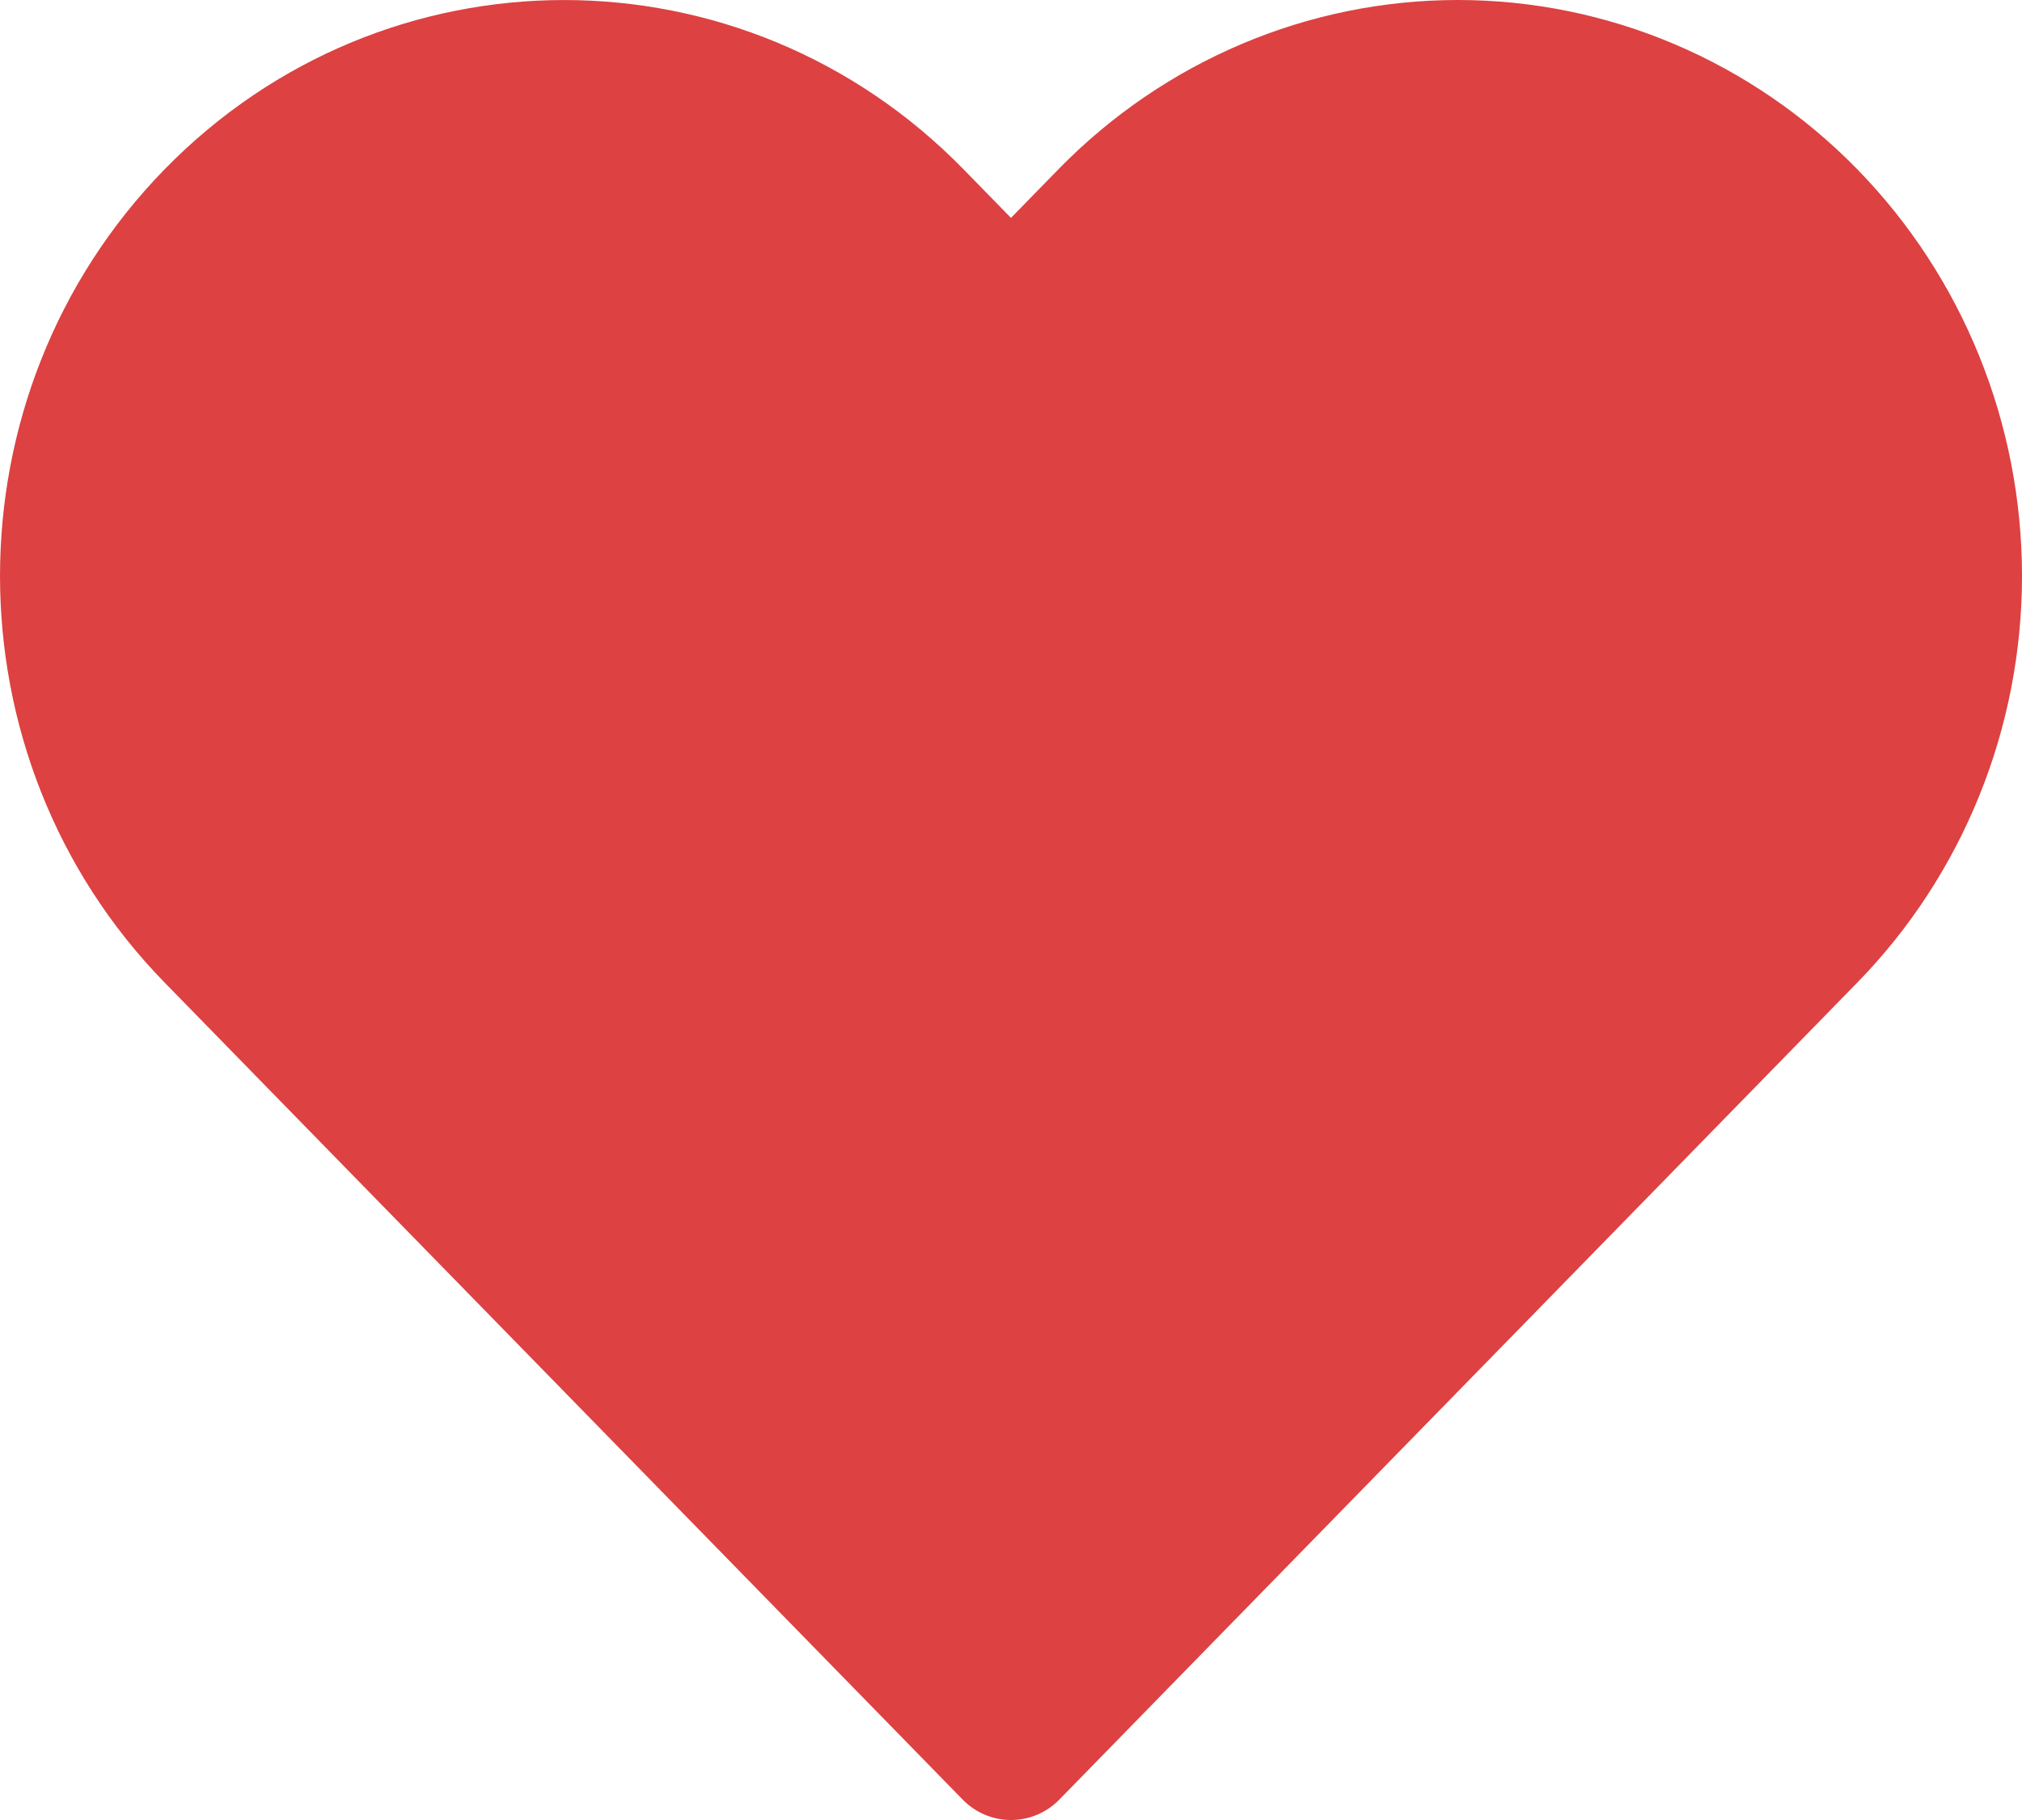 <svg width="30" height="27" viewBox="0 0 30 27" fill="none" xmlns="http://www.w3.org/2000/svg">
<path fill-rule="evenodd" clip-rule="evenodd" d="M26.841 3.21C25.459 1.795 23.585 1 21.63 1C19.676 1 17.801 1.795 16.419 3.21L15 4.664L13.58 3.21C10.702 0.264 6.036 0.264 3.158 3.21C0.281 6.156 0.281 10.932 3.158 13.878L4.578 15.332L15 26L25.421 15.332L26.841 13.878C28.223 12.464 29 10.545 29 8.544C29 6.543 28.223 4.625 26.841 3.21Z" fill="#DD4141" stroke="#DD4141" stroke-width="2" stroke-linecap="round" stroke-linejoin="round"/>
</svg>